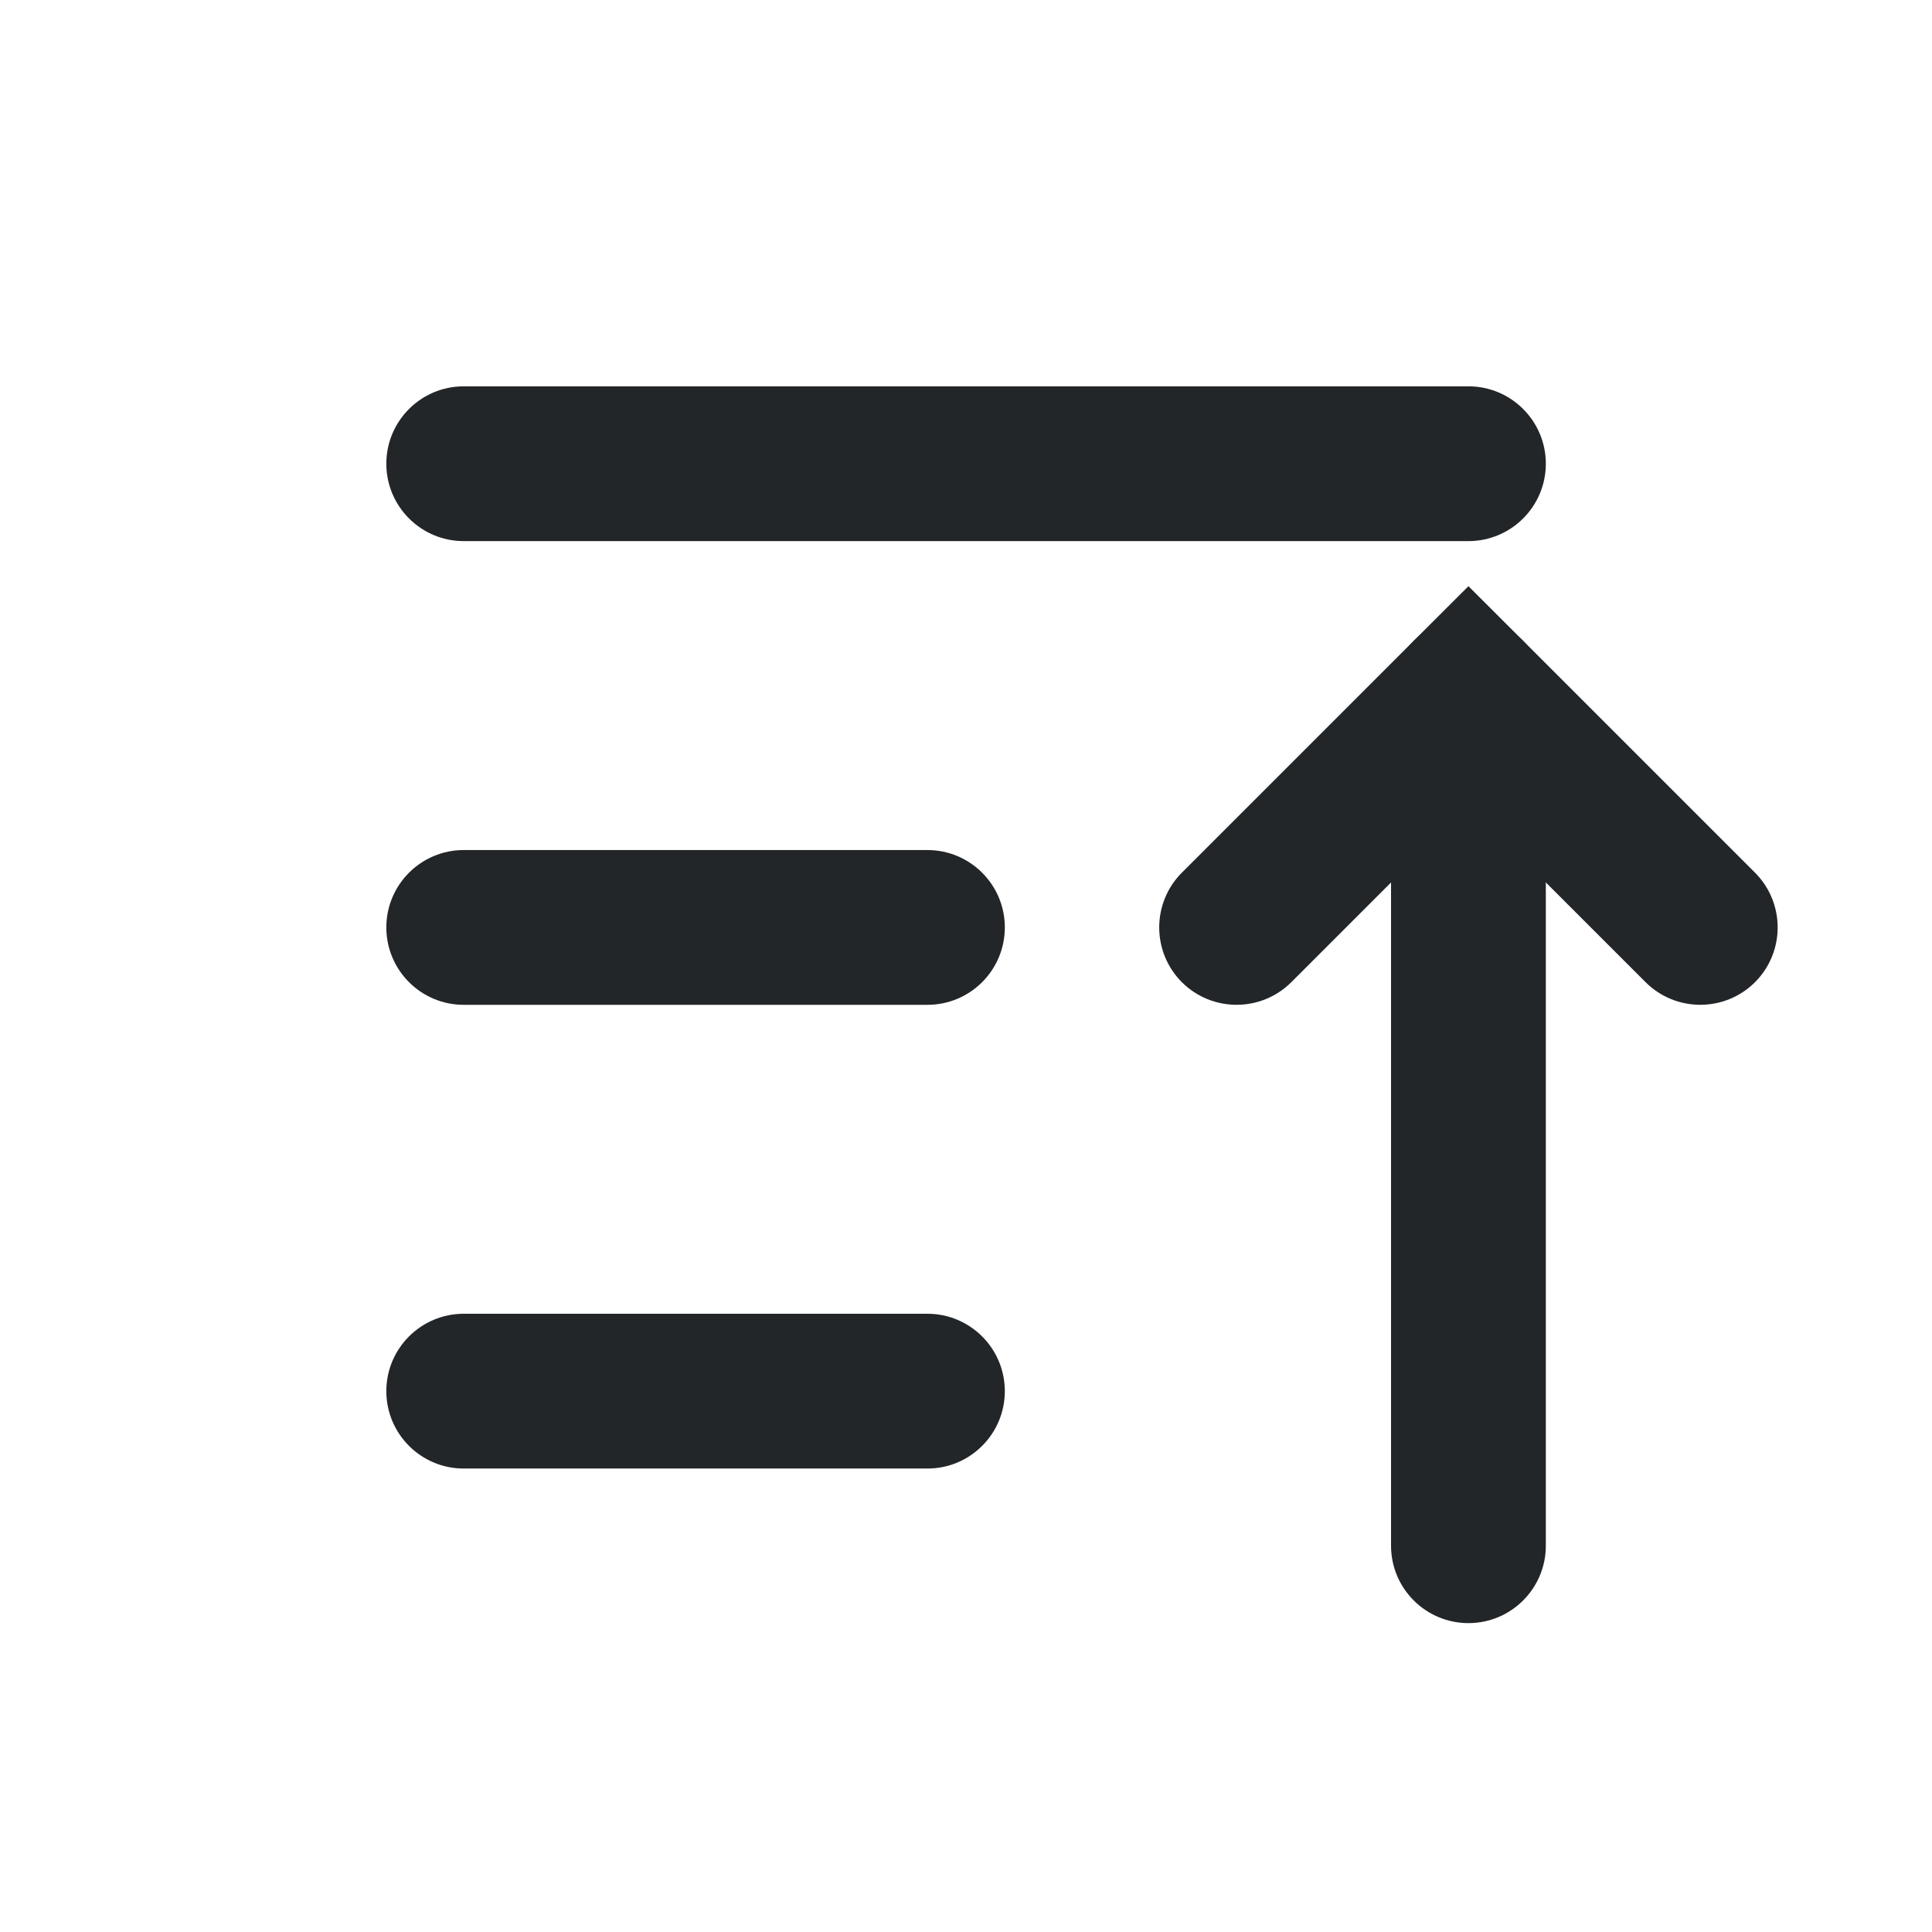 <?xml version='1.0' encoding='UTF-8' standalone='no'?>
<svg version="1.2" xmlns:xlink="http://www.w3.org/1999/xlink" viewBox="0 0 25 25" xmlns="http://www.w3.org/2000/svg" width="5.292mm" height="5.292mm" baseProfile="tiny">
    <style id="current-color-scheme" type="text/css">.ColorScheme-Text {color:#232629;}</style>
    <title>Qt SVG Document</title>
    <desc>Auto-generated by Klassy window decoration</desc>
    <defs/>
    <g stroke-linejoin="bevel" stroke-linecap="square" fill="none" stroke-width="1" stroke="black" fill-rule="evenodd">
        <g font-weight="400" class="ColorScheme-Text" font-size="16.667" fill="currentColor" transform="matrix(1.389,0,0,1.389,0,0)" font-style="normal" stroke="none" font-family="Noto Sans" fill-opacity="1">
            <path vector-effect="none" fill-rule="nonzero" d="M4.32,12.239 L8.64,12.239 C9.038,12.239 9.361,12.562 9.361,12.96 C9.361,13.358 9.038,13.681 8.64,13.681 L4.32,13.681 C3.922,13.681 3.599,13.358 3.599,12.96 C3.599,12.562 3.922,12.239 4.32,12.239 "/>
            <path vector-effect="none" fill-rule="nonzero" d="M4.32,7.919 L8.64,7.919 C9.038,7.919 9.361,8.242 9.361,8.64 C9.361,9.038 9.038,9.361 8.64,9.361 L4.32,9.361 C3.922,9.361 3.599,9.038 3.599,8.64 C3.599,8.242 3.922,7.919 4.32,7.919 "/>
            <path vector-effect="none" fill-rule="nonzero" d="M4.32,3.599 L13.68,3.599 C14.078,3.599 14.401,3.922 14.401,4.32 C14.401,4.718 14.078,5.041 13.68,5.041 L4.32,5.041 C3.922,5.041 3.599,4.718 3.599,4.32 C3.599,3.922 3.922,3.599 4.32,3.599 "/>
            <path vector-effect="none" fill-rule="nonzero" d="M14.401,6.48 L14.401,14.4 C14.401,14.798 14.078,15.121 13.68,15.121 C13.282,15.121 12.959,14.798 12.959,14.4 L12.959,6.48 C12.959,6.082 13.282,5.759 13.68,5.759 C14.078,5.759 14.401,6.082 14.401,6.48 "/>
            <path vector-effect="none" fill-rule="nonzero" d="M11.01,8.13 L13.17,5.97 L13.68,5.461 L14.19,5.97 L16.35,8.13 C16.631,8.412 16.631,8.868 16.35,9.15 C16.068,9.431 15.612,9.431 15.33,9.15 L13.17,6.99 L13.68,6.48 L14.19,6.99 L12.03,9.15 C11.748,9.431 11.292,9.431 11.01,9.15 C10.729,8.868 10.729,8.412 11.01,8.13 "/>
        </g>
    </g>
</svg>
